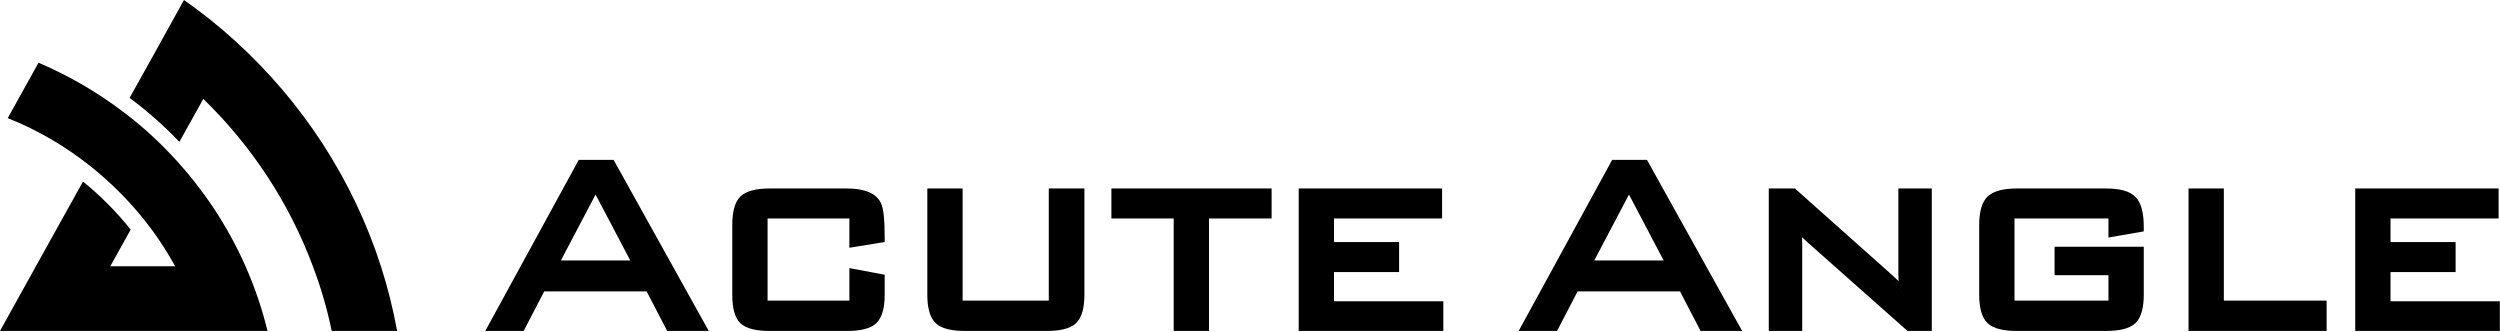 <svg width="2095" height="278" viewBox="0 0 2095 278" fill="none" xmlns="http://www.w3.org/2000/svg">
<path d="M109.505 192.399L92.409 223.147H146.792C138.244 207.627 128.222 192.838 116.874 179.367C104.789 164.871 91.229 151.693 76.491 139.833C55.416 122.995 31.982 109.084 6.485 98.981L32.277 52.565C57.332 63.254 80.913 76.871 102.43 93.124C117.316 104.252 131.317 116.698 143.992 130.316C169.489 157.404 190.565 188.738 205.745 223.147C213.409 240.425 219.599 258.582 224.168 277.324H0L30.066 223.147L69.564 152.133C84.302 164.139 97.714 177.61 109.505 192.399Z" fill="black"/>
<path d="M332.785 277.324H277.959C274.127 258.728 268.821 240.572 262.189 223.148C242.293 169.703 210.606 121.97 170.37 82.875L150.326 118.895C137.504 105.424 123.503 93.125 108.617 81.996L128.072 47.148L154.158 0C169.339 10.542 183.635 22.11 197.341 34.556C253.051 85.218 295.645 149.936 319.226 223.148C324.827 240.718 329.395 258.728 332.785 277.324Z" fill="black"/>
<path fill-rule="evenodd" clip-rule="evenodd" d="M559.091 277.324H593.926L514.177 133.942H485.026L406.666 277.324H438.829L456.055 244.176H541.864L559.091 277.324ZM414.001 272.974L487.605 138.295H511.618L586.527 272.974H586.529L511.619 138.293H487.606L414.001 272.974H414.001ZM462.81 222.599H535.369L535.37 222.601H462.809L462.81 222.599ZM470.017 218.249L499.09 163.03L528.164 218.249H470.017ZM734.202 270.973L734.241 270.937L734.279 270.901C739.487 265.929 741.368 257.337 741.368 246.873V230.212L711.787 224.666V251.919H643.228V183.099H711.787V207.615L741.368 202.808V199.108C741.368 191.725 741.127 185.62 740.626 180.841C740.144 176.233 739.373 172.305 738 169.683L737.994 169.671C733.468 161.096 723.027 157.955 709.873 157.955H644.881C634.266 157.955 625.604 159.744 620.474 164.64L620.438 164.675L620.402 164.711C615.429 169.684 613.647 178.239 613.647 188.668V246.873C613.647 252.314 614.119 257.065 615.16 261.028C616.195 264.973 617.868 268.418 620.478 270.904L620.515 270.939L620.552 270.973C625.676 275.631 634.298 277.324 644.881 277.324H709.873C720.456 277.324 729.078 275.631 734.202 270.973ZM716.137 229.91L737.017 233.825V246.875C737.017 253.266 736.275 258.376 734.792 262.204C736.276 258.375 737.018 253.265 737.018 246.873V233.822L716.137 229.907V229.91ZM638.878 256.269H716.136V256.272H638.877V178.752H638.878V256.269ZM737.018 199.108L737.017 199.108C737.017 184.493 736.06 175.358 734.146 171.704C730.84 165.44 722.748 162.308 709.872 162.308H644.88C634.44 162.308 627.305 164.135 623.477 167.789C622.222 169.045 621.182 170.691 620.357 172.727C621.182 170.69 622.222 169.043 623.478 167.787C627.306 164.133 634.441 162.306 644.881 162.306H709.873C722.749 162.306 730.84 165.438 734.147 171.702C736.061 175.356 737.018 184.491 737.018 199.108ZM901.565 270.973L901.604 270.937L901.642 270.9C906.85 265.929 908.731 257.337 908.731 246.873V157.955H878.888V251.919H806.676V157.955H777.094V246.873C777.094 257.337 778.975 265.929 784.183 270.9L784.221 270.937L784.261 270.973C789.385 275.631 798.006 277.324 808.59 277.324H877.235C887.819 277.324 896.441 275.631 901.565 270.973ZM883.238 256.269H802.325V162.306H781.445V162.308H802.324V256.272H883.238V256.269ZM883.239 162.308H904.38V246.875C904.38 253.482 903.587 258.719 902.002 262.587C903.588 258.719 904.381 253.481 904.381 246.873V162.306H883.239V162.308ZM1013.13 183.099H1065.6V157.955H931.35V183.099H983.552V277.324H1013.13V183.099ZM935.7 162.308H1061.24V178.749H1061.25V162.306H935.7V162.308ZM1008.78 272.974H1008.78V178.752H1008.78V272.974ZM1088.32 277.324H1209.51V252.441H1117.9V227.993H1172.45V202.849H1117.9V183.099H1208.47V157.955H1088.32V277.324ZM1113.55 223.645V256.791H1205.16V272.974H1205.16V256.794H1113.55V223.645H1113.55ZM1168.1 223.643H1168.1V207.202H1113.55V178.752H1113.55V207.199H1168.1V223.643ZM1204.12 178.749H1204.12V162.308H1092.67V162.306H1204.12V178.749ZM1425.08 277.324H1459.91L1380.16 133.942H1351.01L1272.65 277.324H1304.82L1322.04 244.176H1407.85L1425.08 277.324ZM1452.51 272.974H1452.52L1377.61 138.293H1353.59L1353.59 138.295H1377.61L1452.51 272.974ZM1401.36 222.599L1401.36 222.601H1328.8L1328.8 222.599H1401.36ZM1336 218.249L1365.08 163.03L1394.15 218.249H1336ZM1598.48 277.324H1618.84V157.955H1590.83V229.124C1590.83 231.298 1590.88 233.451 1590.99 235.582C1589.58 234.132 1588.11 232.726 1586.59 231.366L1504.17 157.955H1482.24V277.324H1510.26V204.328C1510.26 202.482 1510.22 200.636 1510.14 198.79C1511.52 200.179 1512.98 201.548 1514.52 202.898L1514.53 202.904L1598.48 277.324ZM1597 249.741C1595.31 247.279 1593.49 244.918 1591.56 242.66C1589.13 239.813 1586.5 237.128 1583.69 234.605L1502.52 162.306H1486.59V162.308H1502.52L1583.69 234.608C1588.74 239.132 1593.17 244.178 1597 249.746C1597 249.745 1597 249.743 1597 249.741ZM1595.18 162.308H1614.49V272.974H1614.49V162.306H1595.18V162.308ZM1505.91 272.974H1505.91V204.331C1505.91 197.718 1505.39 191.106 1504.34 184.494C1504.34 184.495 1504.34 184.496 1504.34 184.497C1504.82 187.527 1505.19 190.558 1505.45 193.588C1505.76 197.168 1505.91 200.748 1505.91 204.328V272.974ZM1789.3 270.973L1789.34 270.937L1789.38 270.9C1794.59 265.929 1796.47 257.337 1796.47 246.873V206.764H1721.73V230.603H1766.89V251.919H1688.15V183.099H1766.89V199.065L1796.47 193.889V190.234C1796.47 179.344 1794.71 170.493 1789.82 165.341C1784.82 159.897 1775.9 157.955 1764.97 157.955H1690.06C1679.57 157.955 1671 159.766 1665.73 164.574L1665.69 164.607L1665.66 164.64C1660.45 169.612 1658.57 178.204 1658.57 188.668V246.873C1658.57 257.337 1660.45 265.929 1665.66 270.9L1665.7 270.937L1665.74 270.973C1670.86 275.631 1679.48 277.324 1690.06 277.324H1764.97C1775.56 277.324 1784.18 275.631 1789.3 270.973ZM1726.08 211.117H1792.12V246.875C1792.12 249.441 1792 251.8 1791.76 253.953C1792 251.8 1792.12 249.44 1792.12 246.873V211.114H1726.08V211.117ZM1683.8 256.269H1771.24V256.272H1683.8V178.752H1683.8V256.269ZM1792.12 190.234L1792.12 190.234C1792.12 179.447 1790.29 172.139 1786.64 168.311C1782.98 164.309 1775.76 162.308 1764.97 162.308H1690.06C1679.8 162.308 1672.66 164.135 1668.66 167.789C1668.53 167.911 1668.41 168.037 1668.28 168.167C1668.41 168.036 1668.53 167.91 1668.66 167.787C1672.66 164.133 1679.8 162.306 1690.06 162.306H1764.97C1775.76 162.306 1782.98 164.307 1786.64 168.309C1790.29 172.137 1792.12 179.445 1792.12 190.234ZM1834 277.324H1949.71V251.919H1863.58V157.955H1834V277.324ZM1859.23 162.306V256.269H1945.36V272.974H1945.36V256.272H1859.23V162.308H1838.35V162.306H1859.23ZM1973.68 277.324H2094.87V252.441H2003.26V227.993H2057.81V202.849H2003.26V183.099H2093.83V157.955H1973.68V277.324ZM1998.91 223.645V256.791H2090.52V272.974H2090.52V256.794H1998.91V223.645H1998.91ZM2053.46 223.643H2053.46V207.202H1998.91V178.752H1998.91V207.199H2053.46V223.643ZM2089.48 178.749H2089.48V162.308H1978.03V162.306H2089.48V178.749Z" fill="black"/>
</svg>
